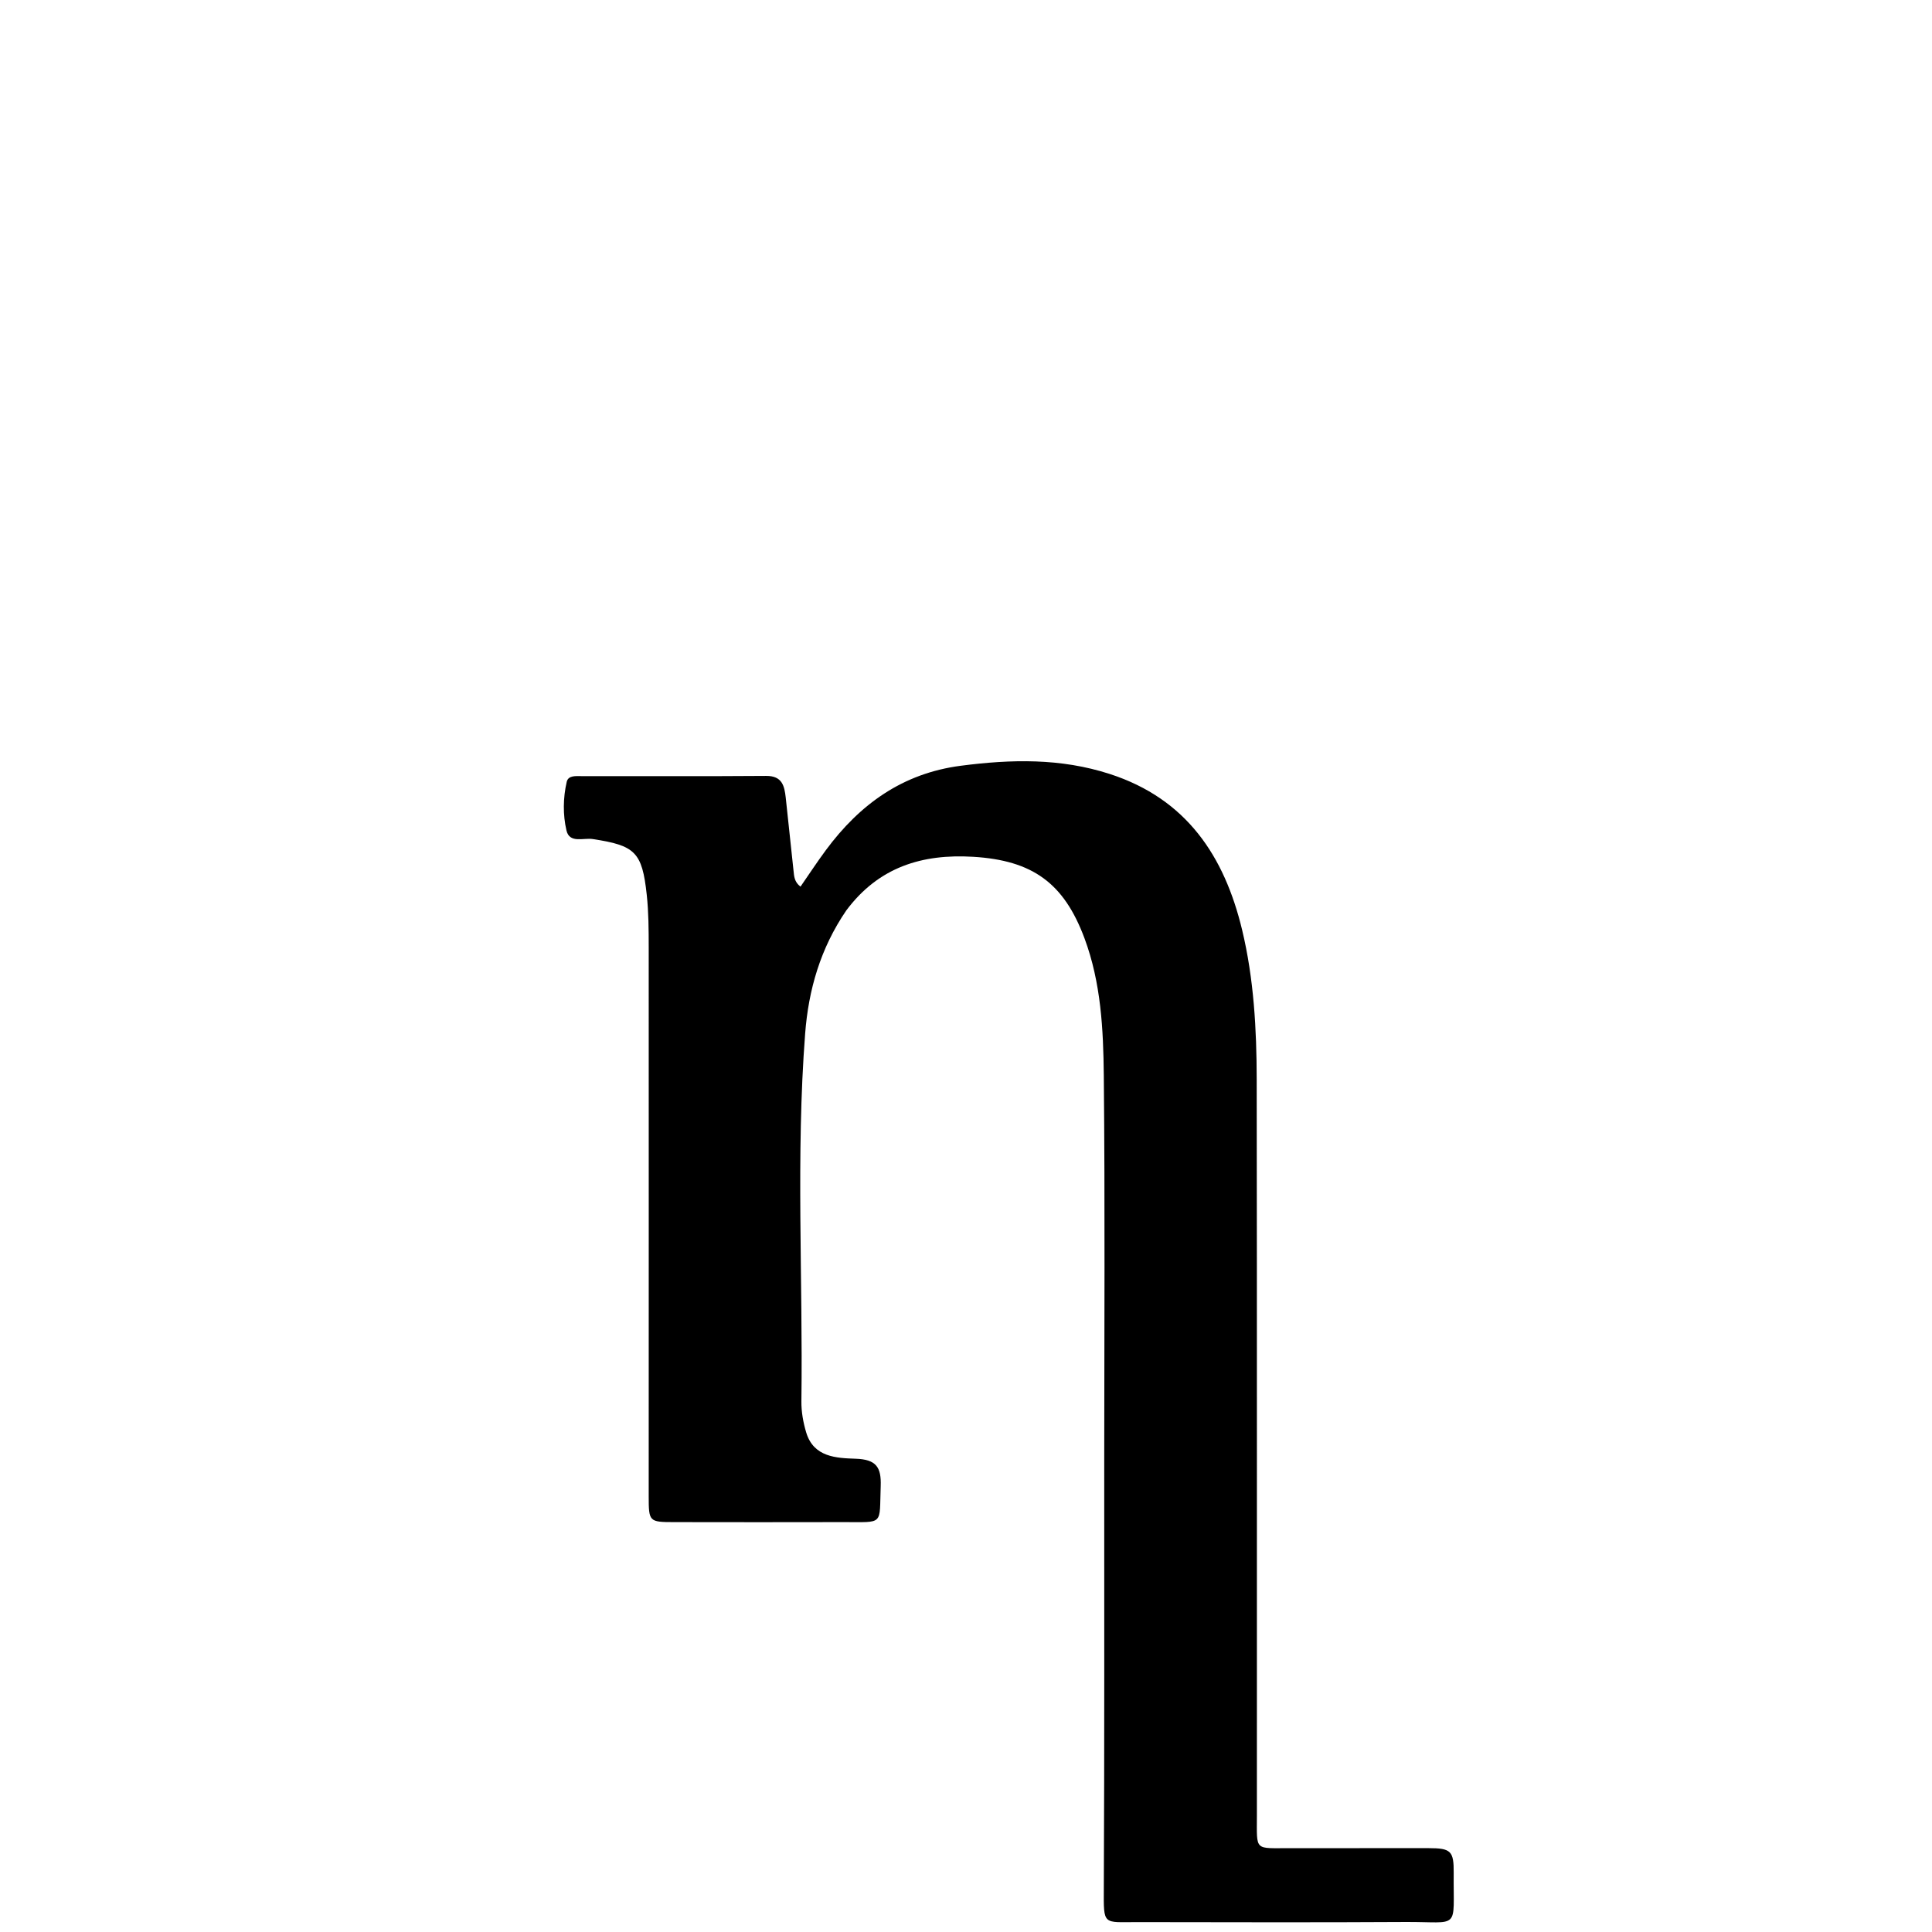 <svg version="1.1" id="Layer_1" xmlns="http://www.w3.org/2000/svg" xmlns:xlink="http://www.w3.org/1999/xlink" x="0px" y="0px"
	 width="100%" viewBox="0 0 512 512" enable-background="new 0 0 512 512" xml:space="preserve">
<path fill="#000000" opacity="1" stroke="none" 
	d="
M224.267,241.286 
	C217.405,251.338 214.257,262.343 213.371,273.921 
	C210.887,306.355 212.807,338.853 212.379,371.32 
	C212.342,374.103 212.856,376.995 213.668,379.668 
	C215.652,386.189 221.659,386.404 226.769,386.58 
	C232.177,386.766 233.58,388.779 233.396,393.826 
	C233.011,404.379 234.375,403.346 223.546,403.375 
	C208.549,403.416 193.551,403.397 178.554,403.376 
	C172.042,403.366 171.914,403.236 171.914,396.569 
	C171.914,348.078 171.94,299.586 171.915,251.094 
	C171.912,246.433 171.893,241.741 171.394,237.116 
	C170.171,225.772 168.309,224.065 157.054,222.356 
	C154.621,221.987 150.931,223.57 150.119,220.08 
	C149.15,215.914 149.212,211.455 150.184,207.209 
	C150.587,205.449 152.574,205.684 154.039,205.682 
	C170.369,205.663 186.701,205.75 203.03,205.625 
	C207.286,205.593 207.885,208.267 208.231,211.413 
	C208.938,217.852 209.618,224.294 210.293,230.737 
	C210.448,232.218 210.495,233.722 212.139,234.97 
	C214.393,231.717 216.542,228.432 218.874,225.283 
	C227.855,213.157 239.189,204.933 254.632,202.932 
	C267.977,201.203 281.057,200.885 294.113,205.117 
	C314.439,211.705 324.475,226.885 329.171,246.422 
	C332.291,259.402 333.018,272.753 333.039,286.065 
	C333.139,351.054 333.071,416.043 333.091,481.032 
	C333.095,490.756 332.28,489.755 342.081,489.779 
	C354.246,489.81 366.411,489.75 378.575,489.776 
	C384.507,489.788 385.297,490.504 385.245,496.381 
	C385.11,511.778 387.141,509.252 372.363,509.34 
	C348.701,509.482 325.038,509.4 301.375,509.374 
	C292.264,509.364 292.476,510.384 292.522,500.509 
	C292.701,462.683 292.623,424.855 292.632,387.028 
	C292.64,353.034 292.856,319.038 292.518,285.047 
	C292.396,272.779 291.78,260.414 287.399,248.648 
	C281.947,234.007 273.621,228.003 257.893,227.059 
	C244.408,226.249 232.866,229.754 224.267,241.286 
z"/>
</svg>